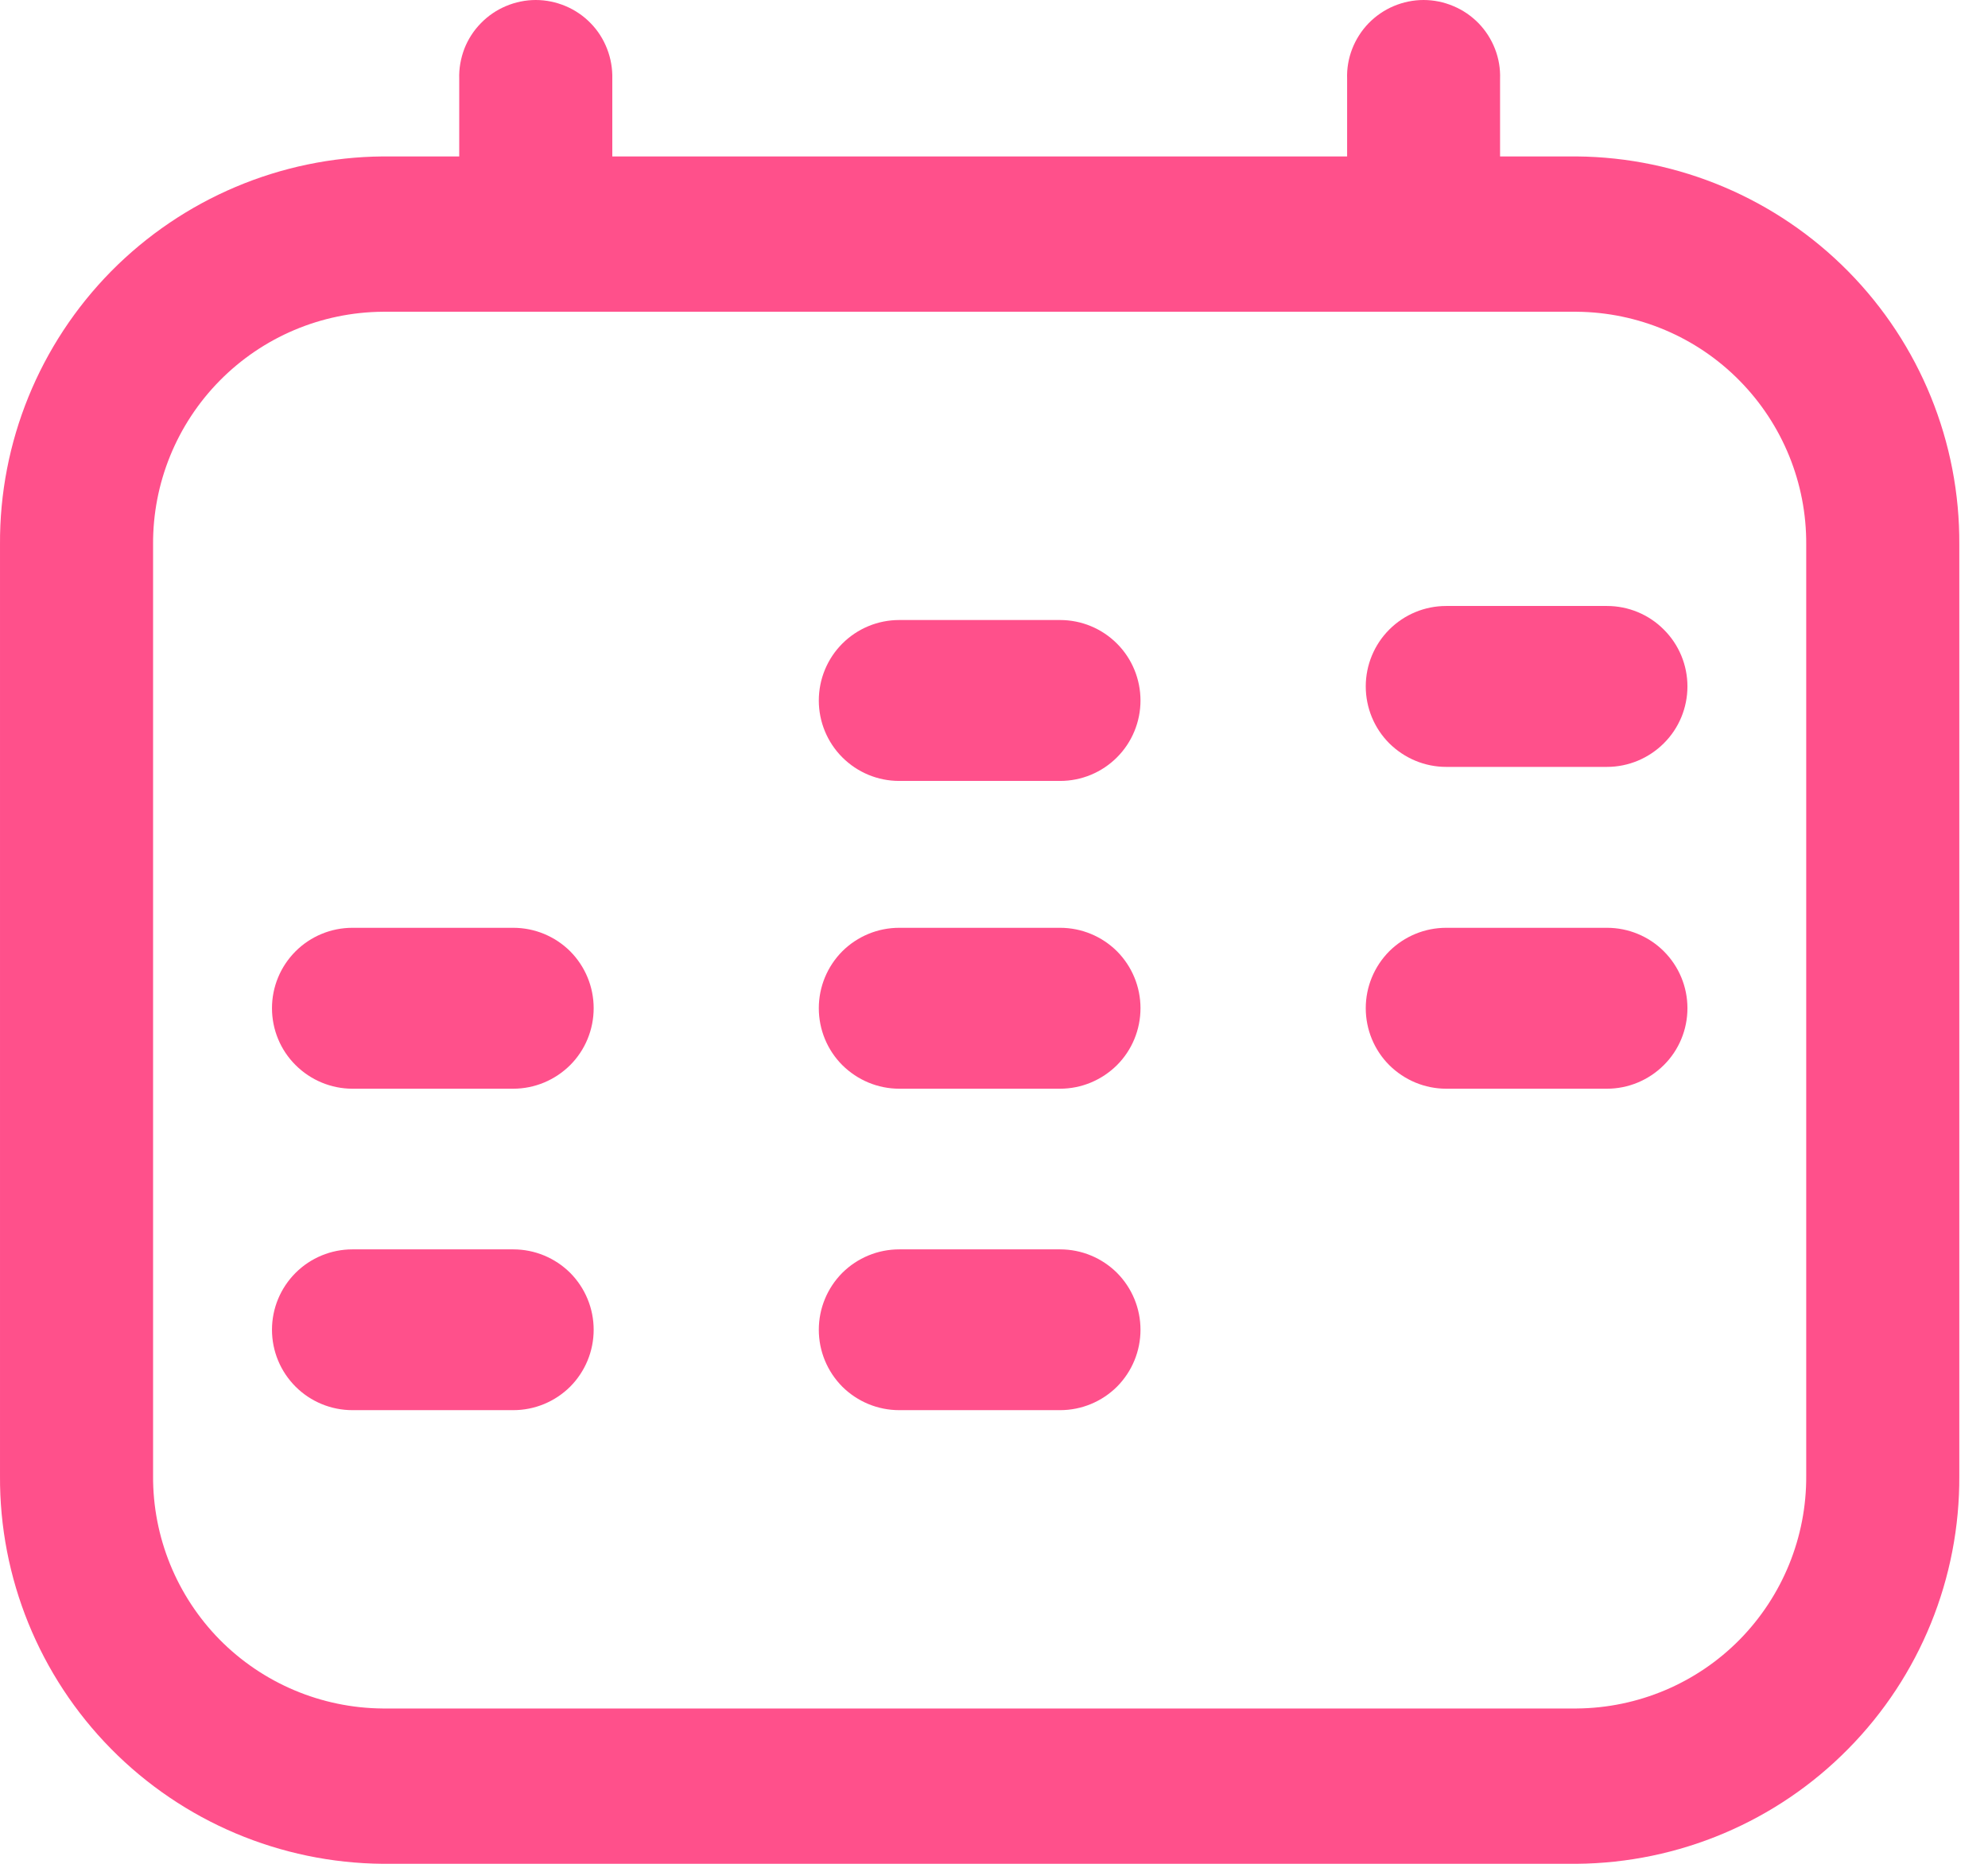 <svg width="16" height="15" viewBox="0 0 16 15" fill="none" xmlns="http://www.w3.org/2000/svg">
<path d="M12.69 1.259H12.073V0.635C12.076 0.552 12.062 0.47 12.032 0.393C12.002 0.316 11.957 0.246 11.9 0.187C11.842 0.128 11.774 0.081 11.697 0.049C11.622 0.017 11.54 0 11.457 0C11.375 0 11.293 0.017 11.217 0.049C11.141 0.081 11.073 0.128 11.015 0.187C10.958 0.246 10.913 0.316 10.883 0.393C10.853 0.47 10.839 0.552 10.842 0.635V1.259H4.928V0.635C4.93 0.552 4.916 0.47 4.886 0.393C4.856 0.316 4.812 0.246 4.754 0.187C4.697 0.128 4.628 0.081 4.552 0.049C4.476 0.017 4.394 0 4.312 0C4.229 0 4.148 0.017 4.072 0.049C3.996 0.081 3.927 0.128 3.87 0.187C3.812 0.246 3.767 0.316 3.737 0.393C3.708 0.47 3.693 0.552 3.696 0.635V1.259H3.08C2.258 1.266 1.472 1.599 0.894 2.184C0.317 2.77 -0.005 3.56 5.18525e-05 4.382V11.877C-0.005 12.699 0.317 13.49 0.894 14.075C1.472 14.661 2.258 14.993 3.08 15H12.69C13.512 14.993 14.298 14.661 14.875 14.075C15.453 13.49 15.774 12.699 15.769 11.877V4.382C15.774 3.56 15.453 2.77 14.875 2.184C14.298 1.599 13.512 1.266 12.69 1.259ZM14.537 11.877C14.54 12.37 14.347 12.844 14.001 13.196C13.655 13.547 13.183 13.746 12.69 13.75H3.08C2.586 13.746 2.115 13.547 1.768 13.196C1.422 12.844 1.229 12.37 1.232 11.877V4.382C1.229 3.889 1.422 3.415 1.768 3.064C2.115 2.712 2.586 2.513 3.08 2.509H12.69C13.183 2.513 13.655 2.712 14.001 3.064C14.347 3.415 14.54 3.889 14.537 4.382V11.877Z" fill="#FF508B"/>
<path d="M8.532 6.285H7.237C7.065 6.285 6.901 6.217 6.779 6.095C6.658 5.974 6.59 5.809 6.59 5.638C6.59 5.466 6.658 5.301 6.779 5.18C6.901 5.058 7.065 4.99 7.237 4.99H8.532C8.704 4.99 8.868 5.058 8.99 5.18C9.111 5.301 9.179 5.466 9.179 5.638C9.179 5.809 9.111 5.974 8.99 6.095C8.868 6.217 8.704 6.285 8.532 6.285Z" fill="#FF508B"/>
<path d="M12.934 6.172H11.639C11.467 6.172 11.303 6.103 11.181 5.982C11.06 5.861 10.992 5.696 10.992 5.524C10.992 5.353 11.06 5.188 11.181 5.067C11.303 4.945 11.467 4.877 11.639 4.877H12.934C13.105 4.877 13.27 4.945 13.391 5.067C13.513 5.188 13.581 5.353 13.581 5.524C13.581 5.696 13.513 5.861 13.391 5.982C13.27 6.103 13.105 6.172 12.934 6.172Z" fill="#FF508B"/>
<path d="M4.131 8.762H2.836C2.665 8.762 2.5 8.693 2.379 8.572C2.257 8.451 2.189 8.286 2.189 8.114C2.189 7.942 2.257 7.778 2.379 7.656C2.5 7.535 2.665 7.467 2.836 7.467H4.131C4.303 7.467 4.467 7.535 4.589 7.656C4.71 7.778 4.778 7.942 4.778 8.114C4.778 8.286 4.71 8.451 4.589 8.572C4.467 8.693 4.303 8.762 4.131 8.762H4.131Z" fill="#FF508B"/>
<path d="M8.532 8.762H7.237C7.065 8.762 6.901 8.693 6.779 8.572C6.658 8.451 6.59 8.286 6.59 8.114C6.59 7.942 6.658 7.778 6.779 7.656C6.901 7.535 7.065 7.467 7.237 7.467H8.532C8.704 7.467 8.868 7.535 8.99 7.656C9.111 7.778 9.179 7.942 9.179 8.114C9.179 8.286 9.111 8.451 8.99 8.572C8.868 8.693 8.704 8.762 8.532 8.762Z" fill="#FF508B"/>
<path d="M12.934 8.762H11.639C11.467 8.762 11.303 8.693 11.181 8.572C11.06 8.451 10.992 8.286 10.992 8.114C10.992 7.942 11.06 7.778 11.181 7.656C11.303 7.535 11.467 7.467 11.639 7.467H12.934C13.105 7.467 13.27 7.535 13.391 7.656C13.513 7.778 13.581 7.942 13.581 8.114C13.581 8.286 13.513 8.451 13.391 8.572C13.27 8.693 13.105 8.762 12.934 8.762Z" fill="#FF508B"/>
<path d="M4.131 11.349H2.836C2.665 11.349 2.5 11.281 2.379 11.16C2.257 11.038 2.189 10.874 2.189 10.702C2.189 10.53 2.257 10.366 2.379 10.244C2.5 10.123 2.665 10.055 2.836 10.055H4.131C4.303 10.055 4.467 10.123 4.589 10.244C4.71 10.366 4.778 10.53 4.778 10.702C4.778 10.874 4.71 11.038 4.589 11.16C4.467 11.281 4.303 11.349 4.131 11.349H4.131Z" fill="#FF508B"/>
<path d="M8.532 11.349H7.237C7.065 11.349 6.901 11.281 6.779 11.16C6.658 11.038 6.59 10.874 6.59 10.702C6.59 10.53 6.658 10.366 6.779 10.244C6.901 10.123 7.065 10.055 7.237 10.055H8.532C8.704 10.055 8.868 10.123 8.99 10.244C9.111 10.366 9.179 10.53 9.179 10.702C9.179 10.874 9.111 11.038 8.99 11.16C8.868 11.281 8.704 11.349 8.532 11.349Z" fill="#FF508B"/>
</svg>
